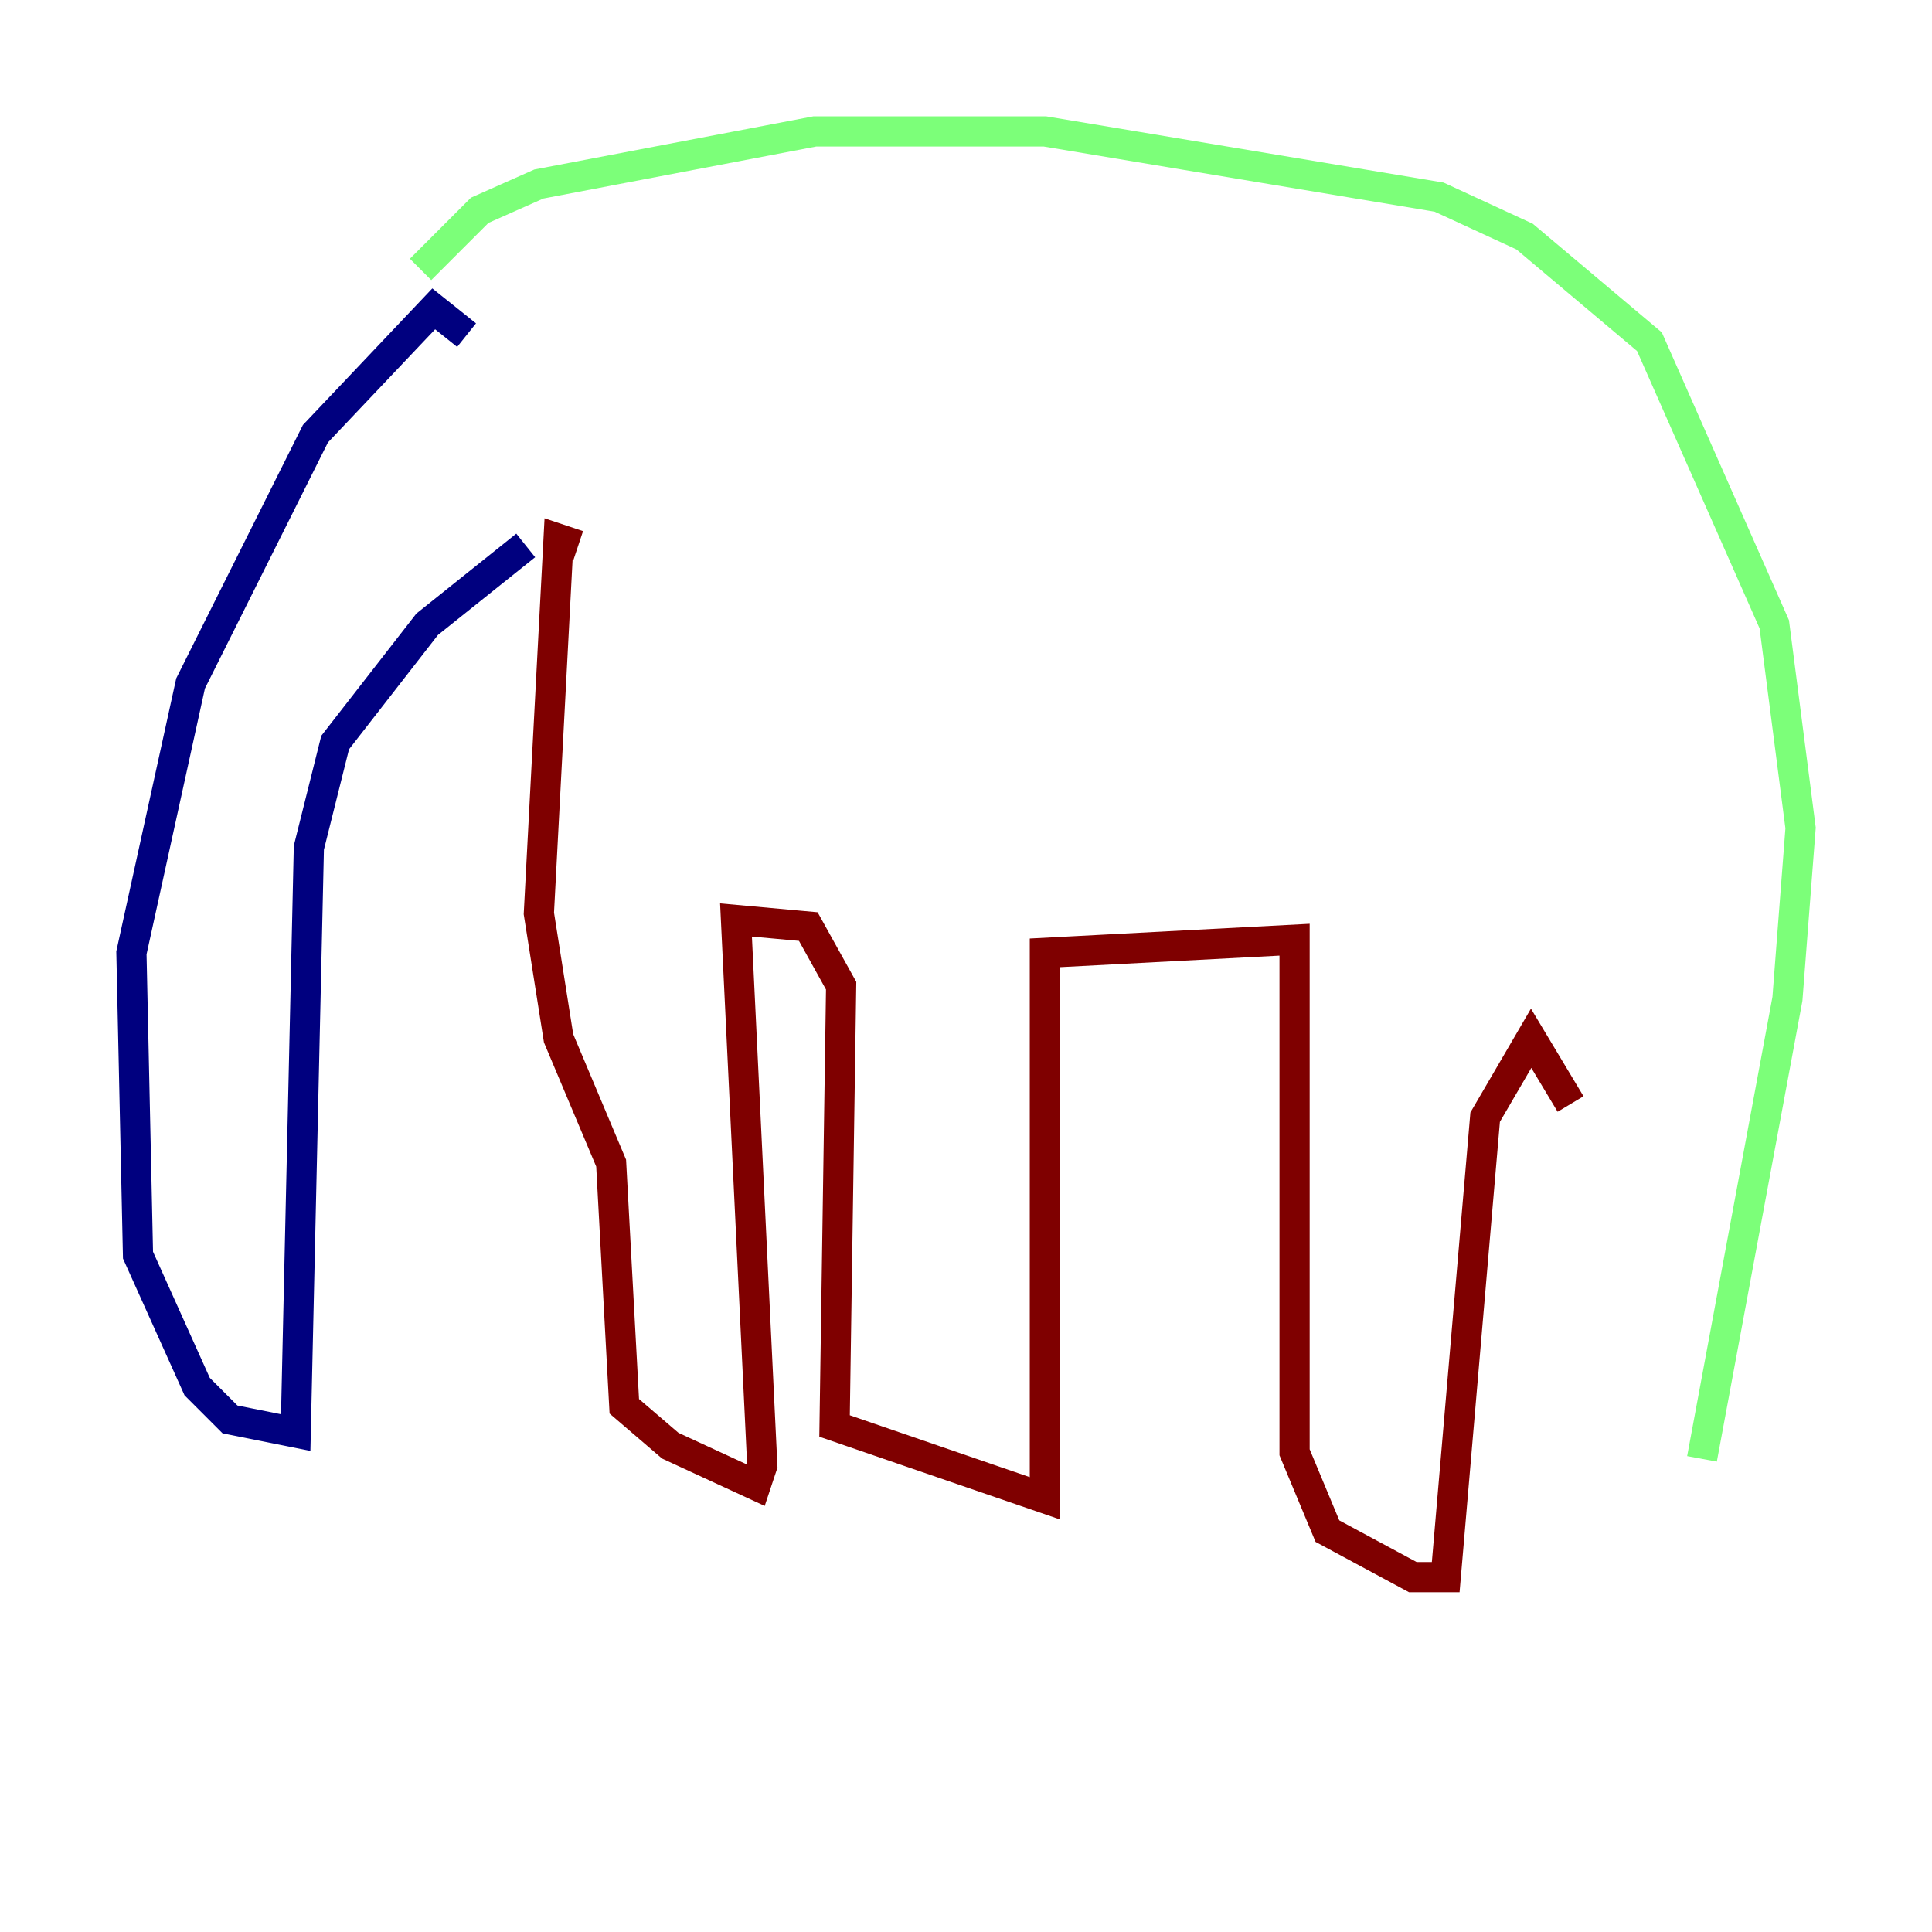 <?xml version="1.0" encoding="utf-8" ?>
<svg baseProfile="tiny" height="128" version="1.2" viewBox="0,0,128,128" width="128" xmlns="http://www.w3.org/2000/svg" xmlns:ev="http://www.w3.org/2001/xml-events" xmlns:xlink="http://www.w3.org/1999/xlink"><defs /><polyline fill="none" points="30.912,22.204 28.735,20.463 20.898,28.735 12.626,45.279 8.707,63.129 9.143,83.156 13.061,91.864 15.238,94.041 19.592,94.912 20.463,56.163 22.204,49.197 28.299,41.361 34.83,36.136" stroke="#00007f" stroke-width="2" /><polyline fill="none" points="27.864,17.85 31.782,13.932 35.701,12.191 53.986,8.707 69.225,8.707 95.347,13.061 101.007,15.674 109.279,22.64 117.551,41.361 119.293,54.857 118.422,66.177 112.762,96.653" stroke="#7cff79" stroke-width="2" /><polyline fill="none" points="38.313,36.136 37.007,35.701 35.701,60.517 37.007,68.789 40.49,77.061 41.361,93.17 44.408,95.782 50.068,98.395 50.503,97.088 48.762,60.952 53.551,61.388 55.728,65.306 55.292,94.476 69.225,99.265 69.225,63.129 85.769,62.258 85.769,96.218 87.946,101.442 93.605,104.49 95.782,104.49 98.395,74.014 101.442,68.789 104.054,73.143" stroke="#7f0000" stroke-width="2" /></svg>